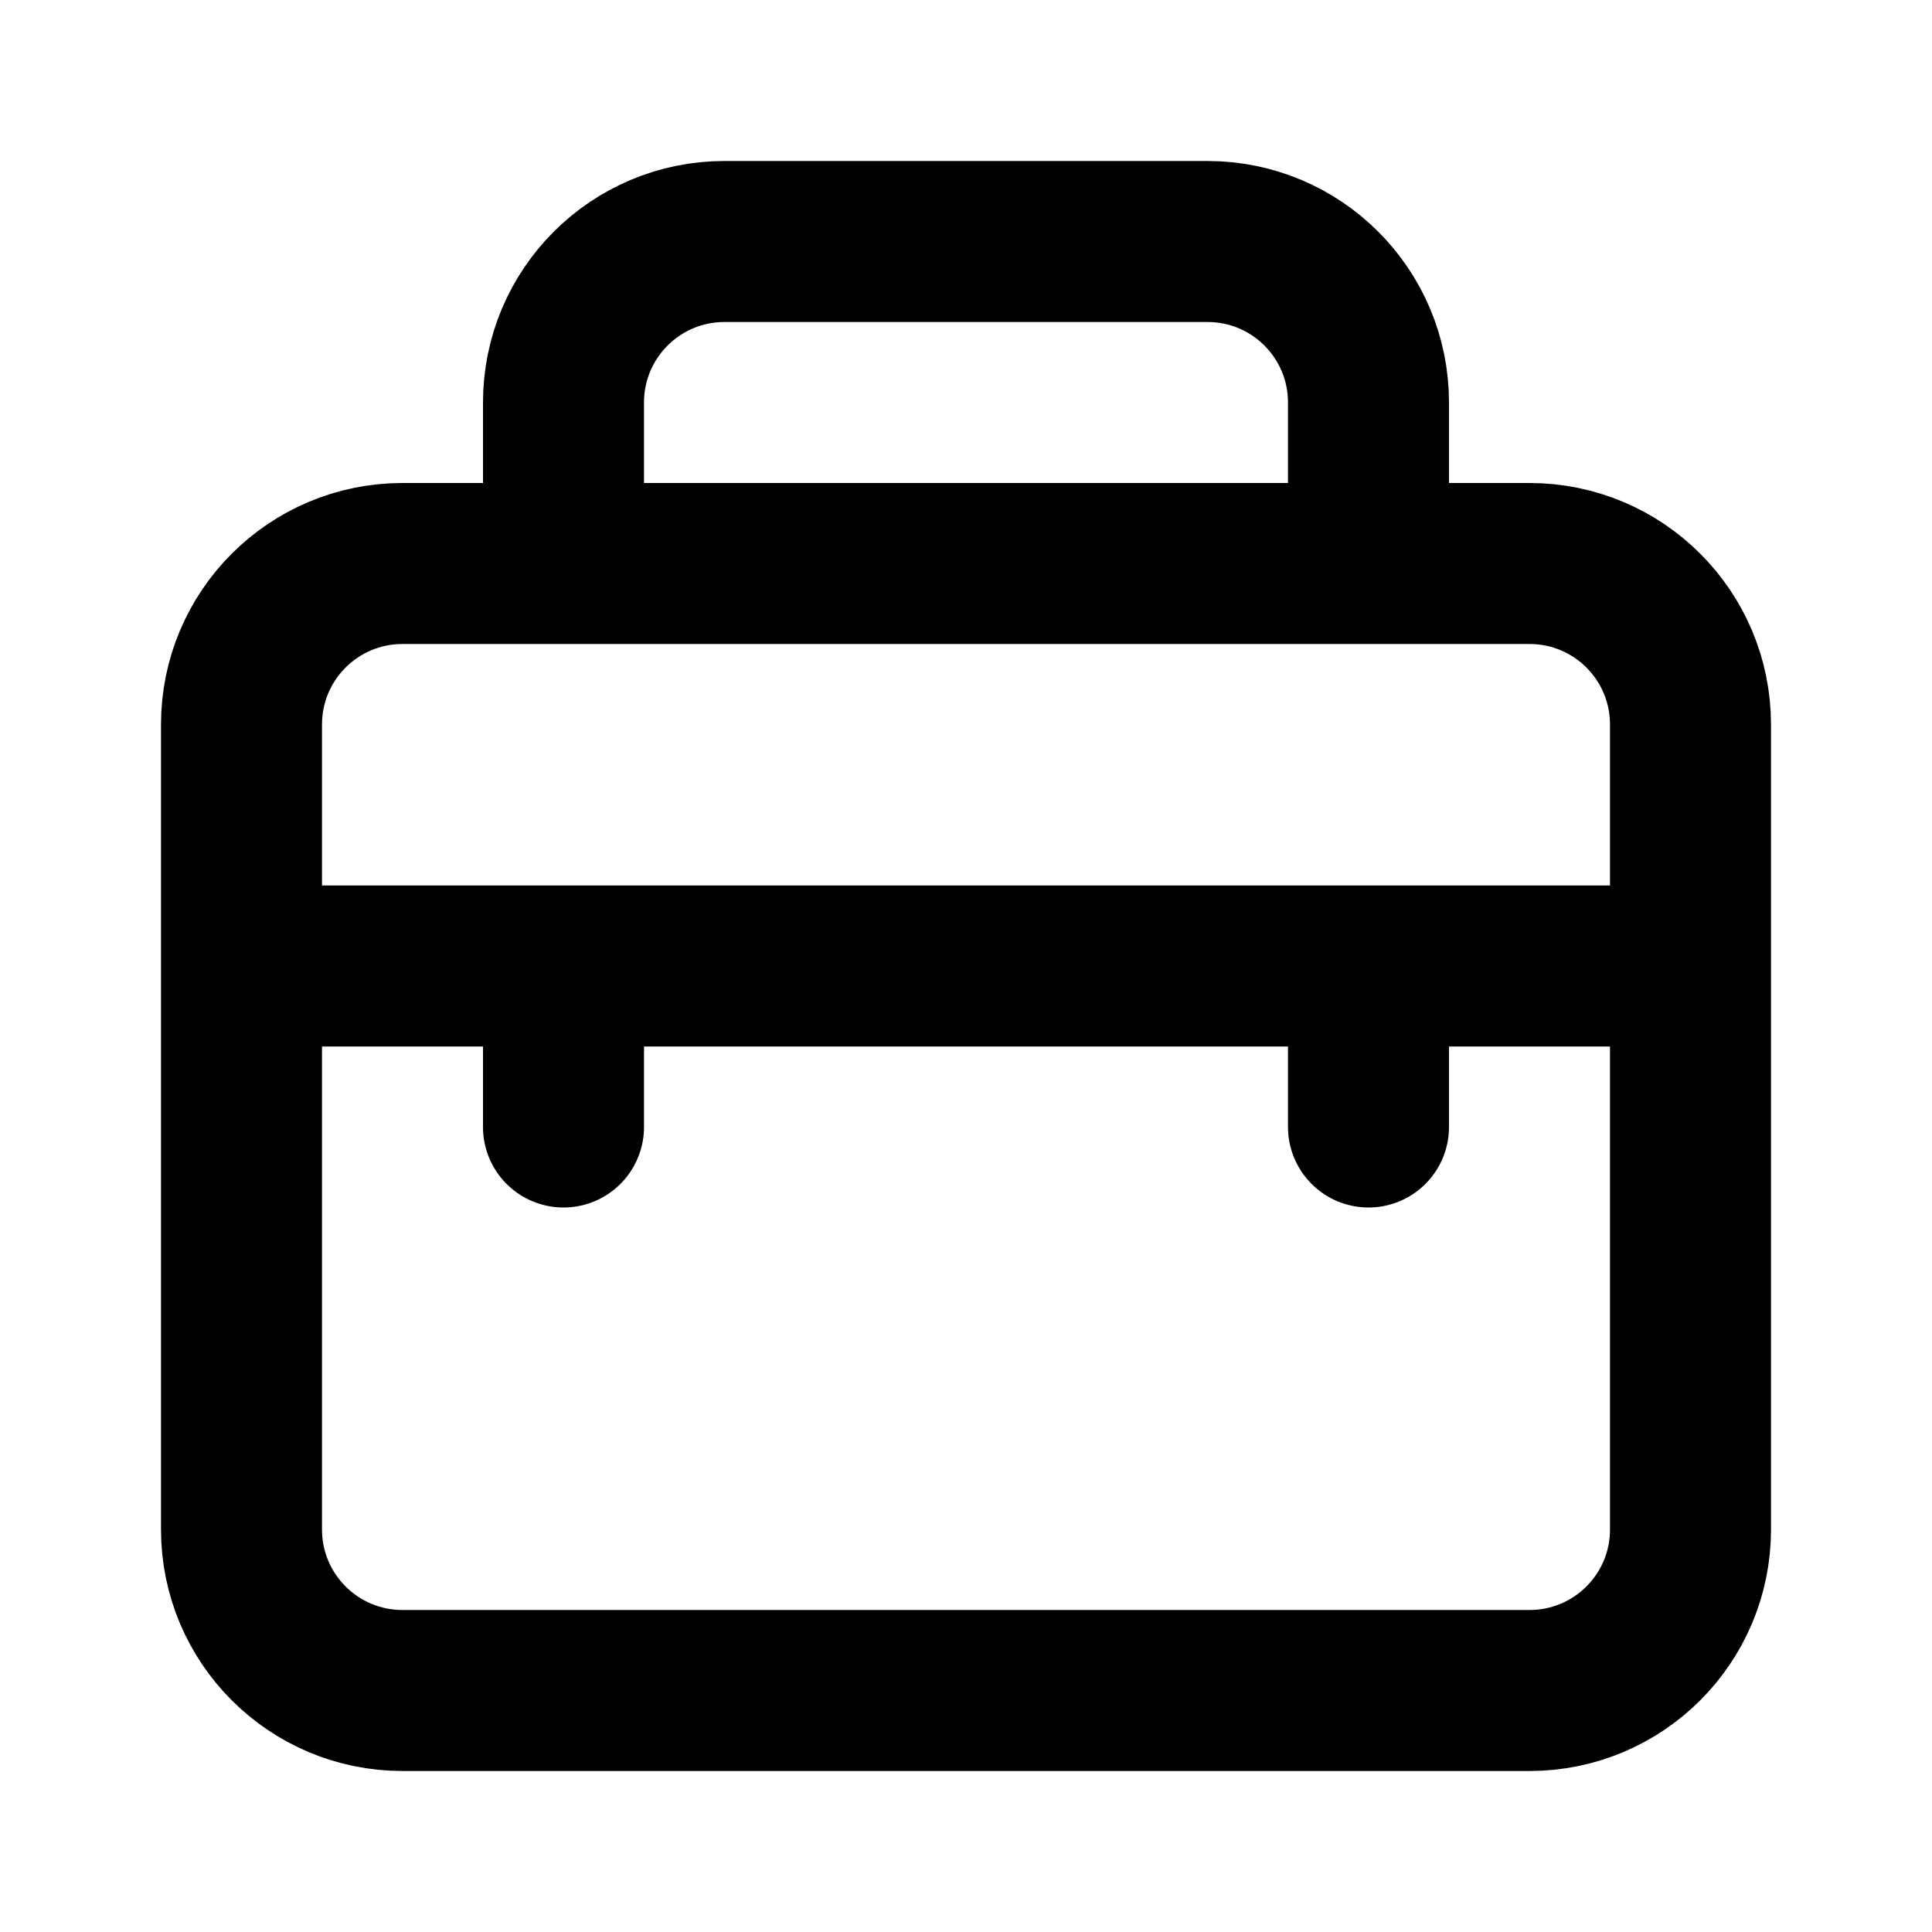 <svg width="24" height="24" viewBox="0 0 24 24" fill="none" xmlns="http://www.w3.org/2000/svg">
<path d="M3 12V9C3 7.895 3.895 7 5 7H7M3 12V19C3 20.105 3.895 21 5 21H19C20.105 21 21 20.105 21 19V12M3 12H7M21 12V9C21 7.895 20.105 7 19 7H17M21 12H17M7 7V5C7 3.895 7.895 3 9 3H15C16.105 3 17 3.895 17 5V7M7 7H17M7 12V14M7 12H17M17 12V14" stroke="currentColor" stroke-width="2" stroke-linecap="round"/>
</svg>
